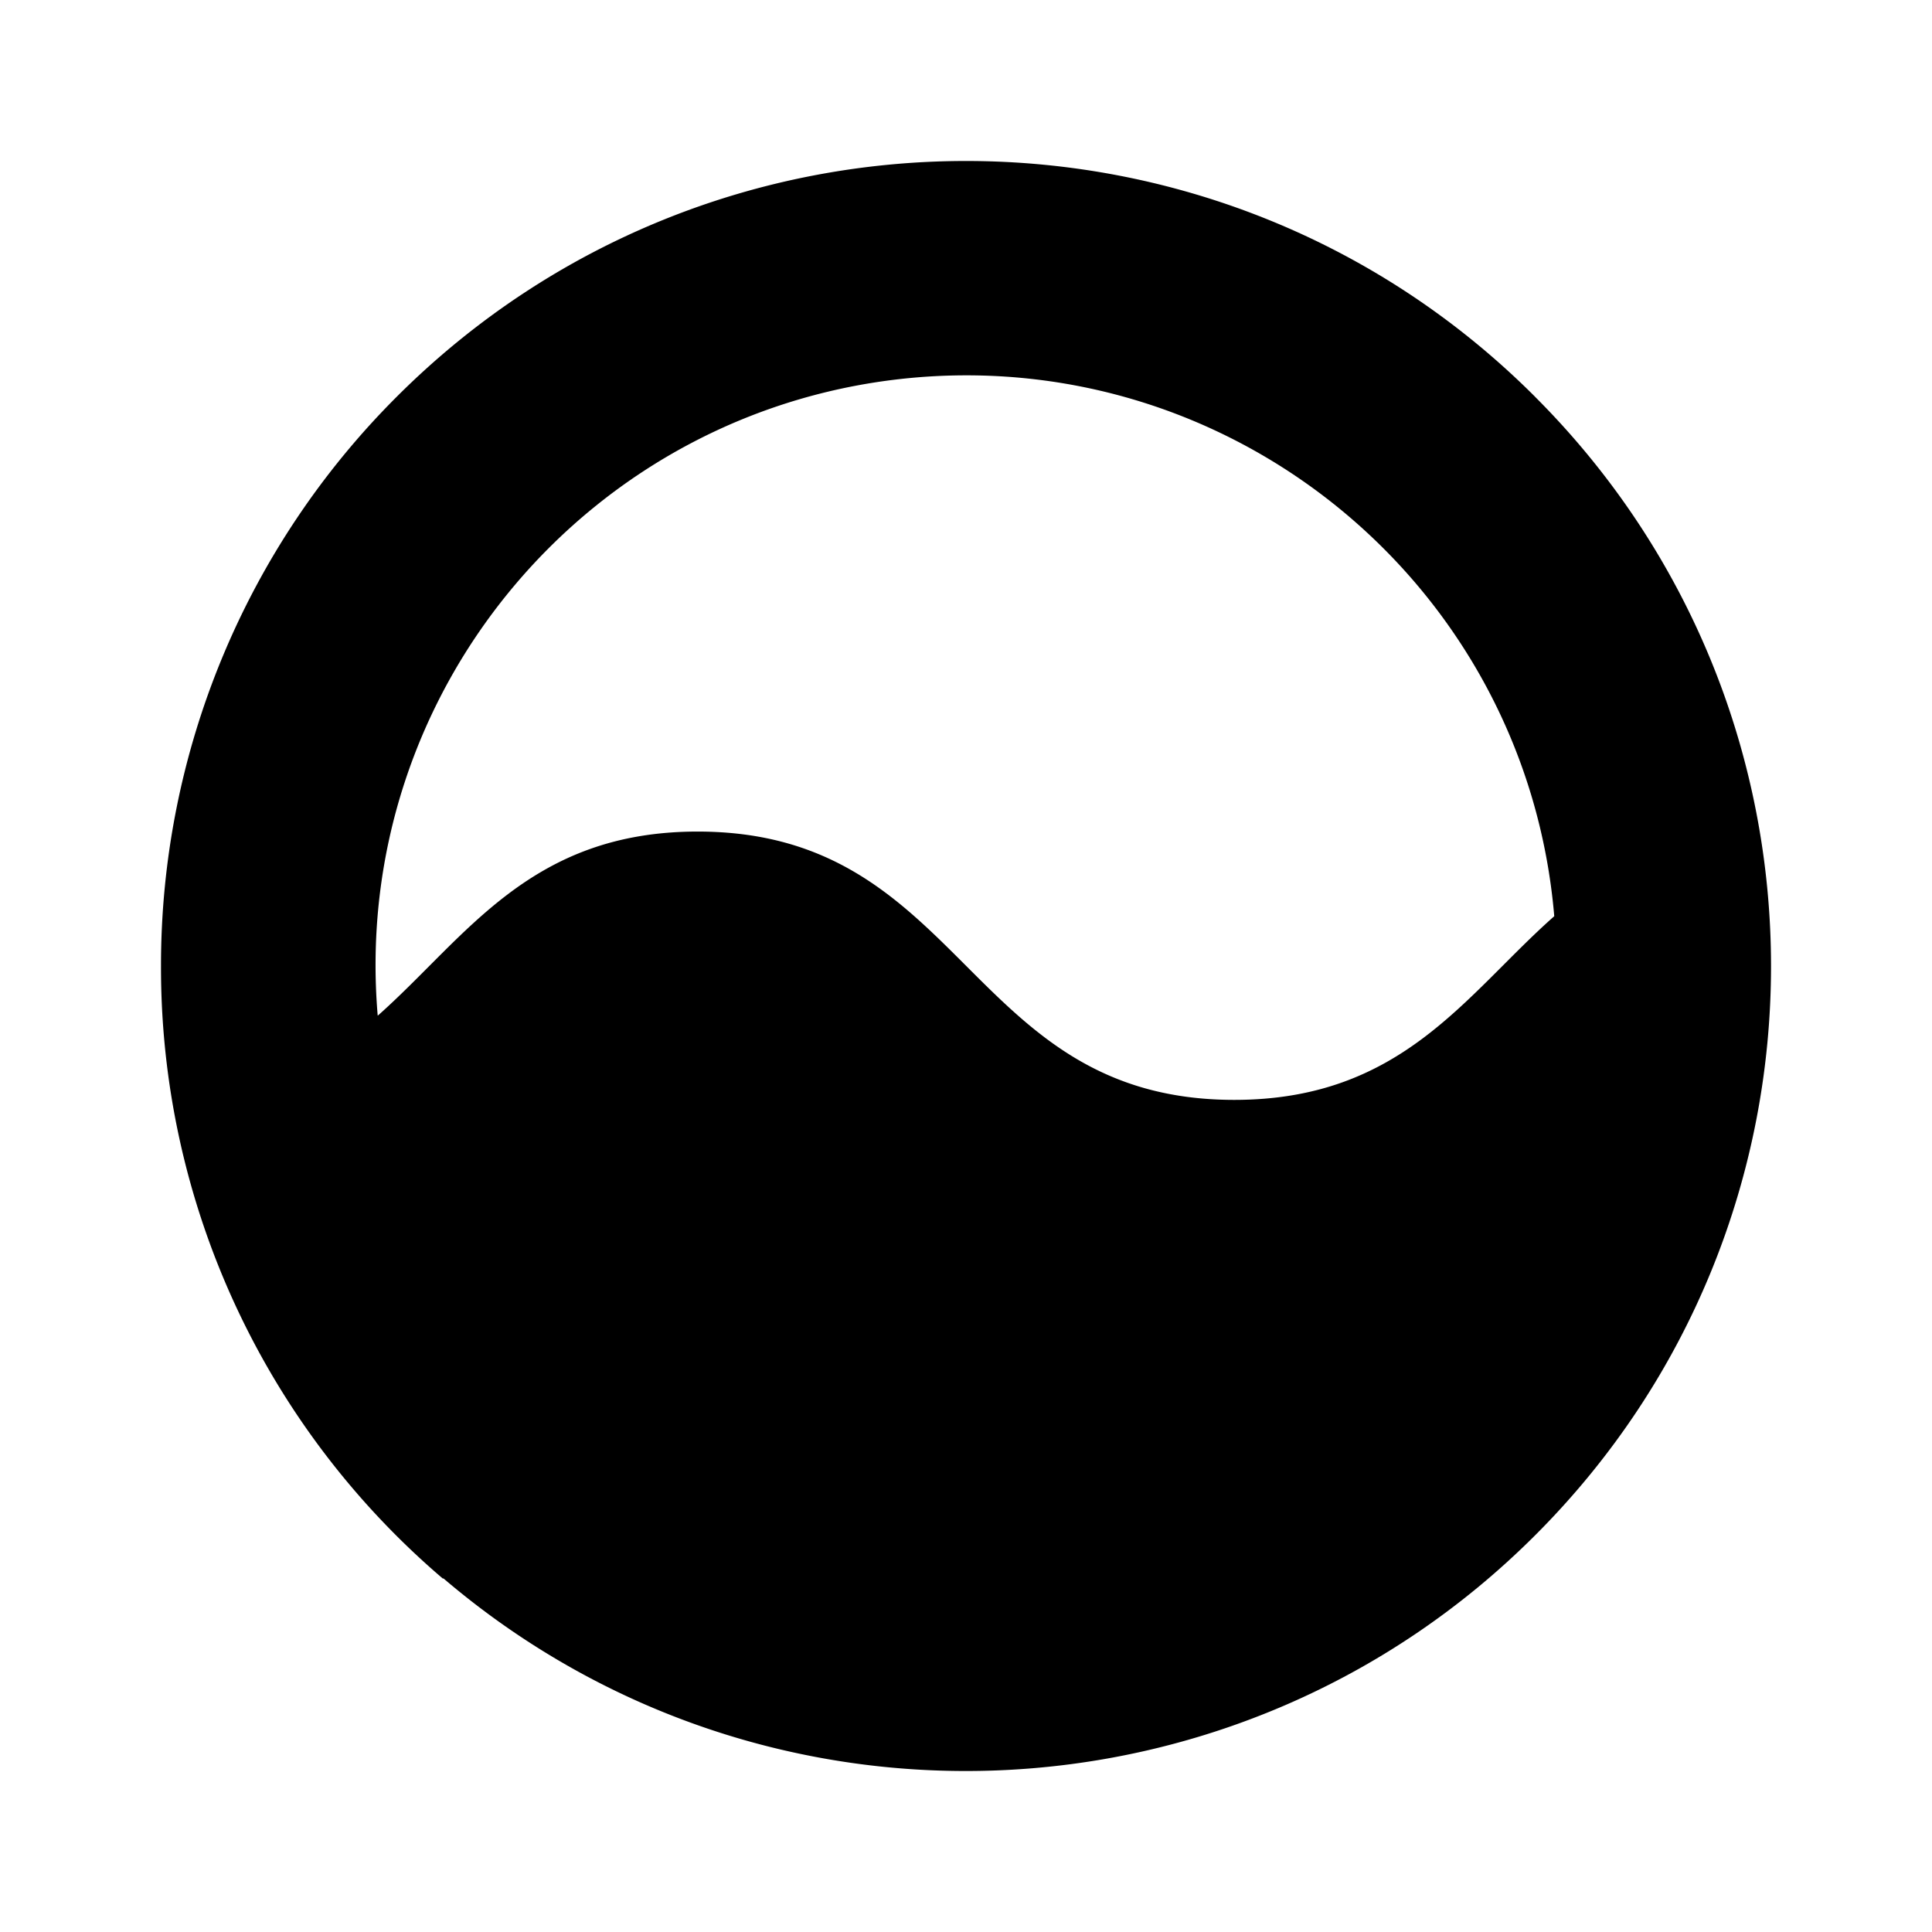 <svg xmlns="http://www.w3.org/2000/svg" width="100%" height="100%" viewBox="-3.2 -3.2 38.4 38.4"><path d="M27.313 4.688c-6.245-6.25-16.375-6.25-22.625-.005A15.966 15.966 0 000 15.996a15.958 15.958 0 005.599 12.177h.016c6.349 5.417 15.797 5.042 21.698-.859 6.25-6.245 6.25-16.375 0-22.625zm-5.98 13.973c-5.333 0-5.333-5.333-10.667-5.333-3.333 0-4.589 2.089-6.354 3.656h-.005C3.76 10.526 8.557 4.849 15.015 4.302c6.458-.542 12.13 4.25 12.677 10.708-1.771 1.568-3.026 3.651-6.359 3.651z"/></svg>
